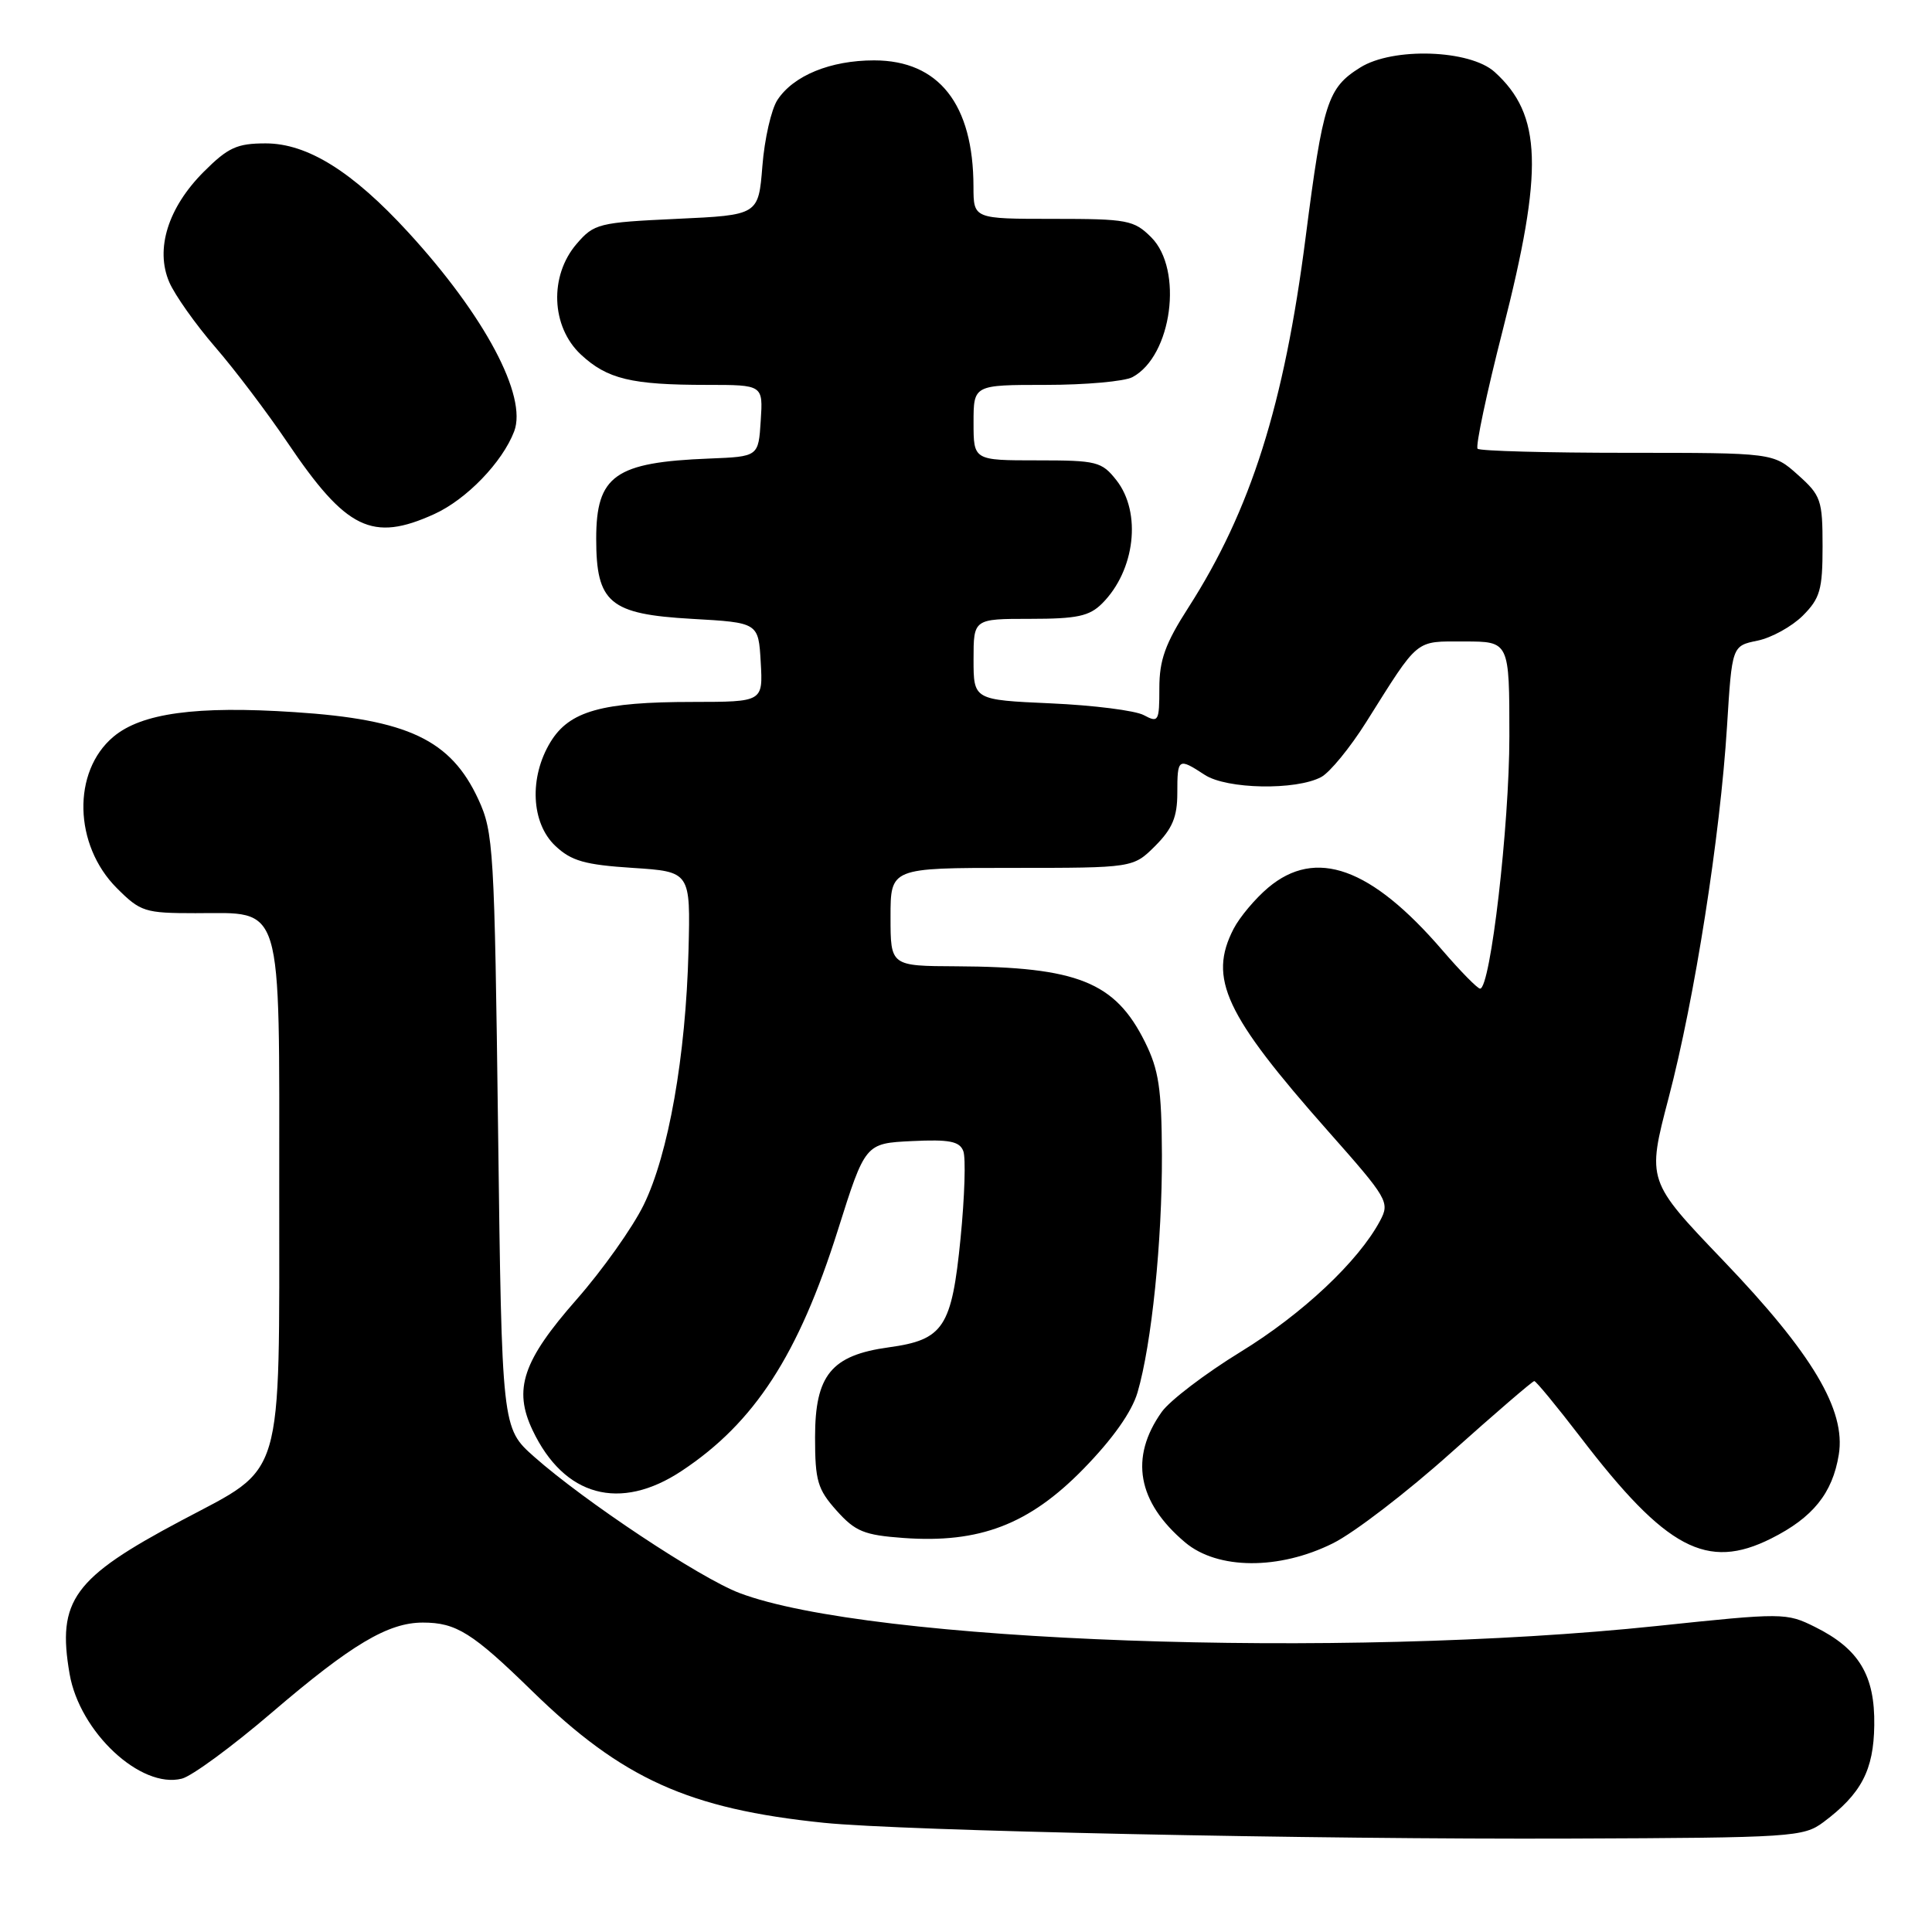 <?xml version="1.0" encoding="UTF-8" standalone="no"?>
<!DOCTYPE svg PUBLIC "-//W3C//DTD SVG 1.1//EN" "http://www.w3.org/Graphics/SVG/1.1/DTD/svg11.dtd" >
<svg xmlns="http://www.w3.org/2000/svg" xmlns:xlink="http://www.w3.org/1999/xlink" version="1.1" viewBox="0 0 256 256">
 <g >
 <path fill="currentColor"
d=" M 241.62 241.44 C 246.63 237.69 248.27 234.57 248.35 228.61 C 248.45 221.99 246.32 218.47 240.50 215.58 C 236.70 213.69 236.28 213.69 219.56 215.45 C 177.58 219.86 115.18 217.62 97.98 211.08 C 92.76 209.10 77.41 198.91 70.77 193.02 C 66.50 189.23 66.50 189.23 66.00 149.87 C 65.52 112.41 65.40 110.28 63.38 105.91 C 59.73 98.03 54.06 95.34 39.02 94.36 C 26.01 93.50 18.75 94.49 15.02 97.63 C 9.54 102.24 9.77 111.97 15.48 117.68 C 18.62 120.82 19.19 121.00 25.90 121.00 C 37.63 121.00 37.00 118.92 37.00 157.75 C 36.99 196.88 37.79 194.17 24.01 201.49 C 9.72 209.08 7.54 212.07 9.22 221.79 C 10.54 229.50 18.64 237.07 24.10 235.68 C 25.42 235.35 30.77 231.42 36.00 226.94 C 46.57 217.89 51.42 215.00 56.03 215.00 C 60.45 215.00 62.60 216.35 70.50 224.06 C 82.44 235.71 91.25 239.69 109.16 241.53 C 119.54 242.60 174.27 243.75 208.18 243.62 C 237.51 243.51 238.98 243.41 241.62 241.44 Z  M 176.63 204.49 C 179.40 203.12 186.44 197.72 192.27 192.49 C 198.11 187.27 203.07 183.00 203.30 183.00 C 203.53 183.00 206.28 186.34 209.42 190.43 C 220.77 205.26 226.18 208.13 234.69 203.86 C 240.22 201.09 242.82 197.86 243.65 192.74 C 244.61 186.85 240.14 179.35 228.36 167.05 C 218.22 156.46 218.22 156.46 221.10 145.48 C 224.56 132.30 227.93 110.82 228.84 96.22 C 229.50 85.58 229.50 85.58 232.88 84.89 C 234.73 84.51 237.43 83.02 238.88 81.58 C 241.17 79.28 241.50 78.14 241.50 72.40 C 241.50 66.25 241.29 65.65 238.23 62.92 C 234.97 60.00 234.97 60.00 215.65 60.00 C 205.03 60.00 196.09 59.76 195.79 59.46 C 195.49 59.16 196.99 52.07 199.13 43.71 C 204.55 22.47 204.32 15.22 198.05 9.54 C 194.77 6.57 184.55 6.23 180.23 8.95 C 175.91 11.65 175.31 13.52 173.01 31.39 C 170.16 53.65 165.74 67.61 157.47 80.50 C 154.40 85.27 153.62 87.46 153.62 91.18 C 153.62 95.60 153.50 95.80 151.56 94.76 C 150.43 94.15 144.89 93.45 139.25 93.20 C 129.00 92.74 129.00 92.74 129.00 87.37 C 129.00 82.00 129.00 82.00 136.50 82.00 C 142.72 82.00 144.35 81.65 146.04 79.96 C 150.41 75.59 151.30 67.92 147.93 63.63 C 145.98 61.16 145.34 61.00 137.43 61.00 C 129.00 61.00 129.00 61.00 129.00 56.00 C 129.00 51.00 129.00 51.00 138.57 51.00 C 143.83 51.00 149.00 50.54 150.06 49.97 C 155.29 47.17 156.82 35.73 152.55 31.45 C 150.25 29.16 149.41 29.00 139.55 29.00 C 129.00 29.00 129.00 29.00 128.99 24.75 C 128.98 13.82 124.41 8.00 115.82 8.00 C 110.04 8.00 105.13 10.01 103.01 13.25 C 102.20 14.49 101.30 18.42 101.02 22.00 C 100.50 28.50 100.50 28.50 89.66 29.00 C 79.31 29.48 78.72 29.63 76.41 32.31 C 72.76 36.55 73.02 43.28 76.96 46.97 C 80.46 50.23 83.65 51.00 93.68 51.00 C 101.11 51.00 101.11 51.00 100.80 55.75 C 100.50 60.50 100.50 60.50 94.00 60.76 C 81.48 61.25 79.00 63.01 79.00 71.39 C 79.00 79.89 80.78 81.38 91.66 82.00 C 100.50 82.50 100.50 82.50 100.80 87.75 C 101.10 93.00 101.10 93.00 91.80 93.01 C 79.74 93.01 75.45 94.22 72.95 98.31 C 70.09 103.00 70.37 109.05 73.58 112.08 C 75.70 114.08 77.49 114.59 83.83 115.00 C 91.50 115.50 91.50 115.50 91.23 126.00 C 90.87 139.94 88.58 152.95 85.29 159.66 C 83.82 162.67 79.81 168.31 76.39 172.20 C 69.27 180.30 67.99 184.08 70.57 189.51 C 74.74 198.30 82.16 200.32 90.33 194.90 C 99.98 188.51 105.80 179.54 111.02 163.00 C 114.65 151.50 114.65 151.50 120.84 151.20 C 125.79 150.96 127.15 151.23 127.64 152.52 C 127.99 153.40 127.82 158.60 127.28 164.07 C 126.11 175.90 125.04 177.53 117.76 178.53 C 110.15 179.58 108.00 182.21 108.00 190.44 C 108.00 196.21 108.33 197.34 110.85 200.16 C 113.33 202.93 114.49 203.41 119.72 203.79 C 129.80 204.52 136.36 202.00 143.53 194.67 C 147.44 190.67 149.97 187.09 150.73 184.50 C 152.60 178.12 154.00 164.42 153.96 153.03 C 153.92 144.23 153.55 141.77 151.71 138.06 C 147.76 130.12 142.78 128.12 126.75 128.04 C 118.00 128.00 118.00 128.00 118.00 121.50 C 118.00 115.00 118.00 115.00 134.08 115.00 C 150.15 115.00 150.15 115.00 153.08 112.08 C 155.35 109.80 156.00 108.25 156.00 105.08 C 156.00 100.45 156.12 100.38 159.63 102.67 C 162.54 104.58 171.73 104.75 175.07 102.96 C 176.21 102.35 178.89 99.08 181.03 95.68 C 188.11 84.43 187.42 85.00 194.05 85.00 C 200.00 85.00 200.00 85.00 200.00 97.56 C 200.00 109.39 197.49 131.00 196.12 131.00 C 195.78 131.00 193.53 128.71 191.12 125.91 C 181.67 114.93 174.35 112.31 168.04 117.62 C 166.33 119.06 164.27 121.51 163.46 123.07 C 160.07 129.64 162.30 134.42 175.95 149.85 C 183.93 158.86 184.18 159.30 182.86 161.77 C 180.01 167.12 172.59 174.10 164.40 179.12 C 159.72 181.99 155.02 185.57 153.94 187.08 C 149.64 193.13 150.70 199.04 157.04 204.38 C 161.34 208.00 169.50 208.05 176.63 204.49 Z  M 57.54 68.12 C 61.81 66.18 66.57 61.25 68.13 57.16 C 69.90 52.50 64.24 41.85 54.13 30.82 C 46.73 22.74 40.74 19.00 35.21 19.00 C 31.40 19.00 30.22 19.54 26.99 22.77 C 22.26 27.51 20.54 33.01 22.43 37.39 C 23.17 39.10 25.90 42.96 28.50 45.97 C 31.11 48.98 35.41 54.67 38.08 58.62 C 45.88 70.18 49.31 71.86 57.54 68.12 Z "/>
</g>
</svg>